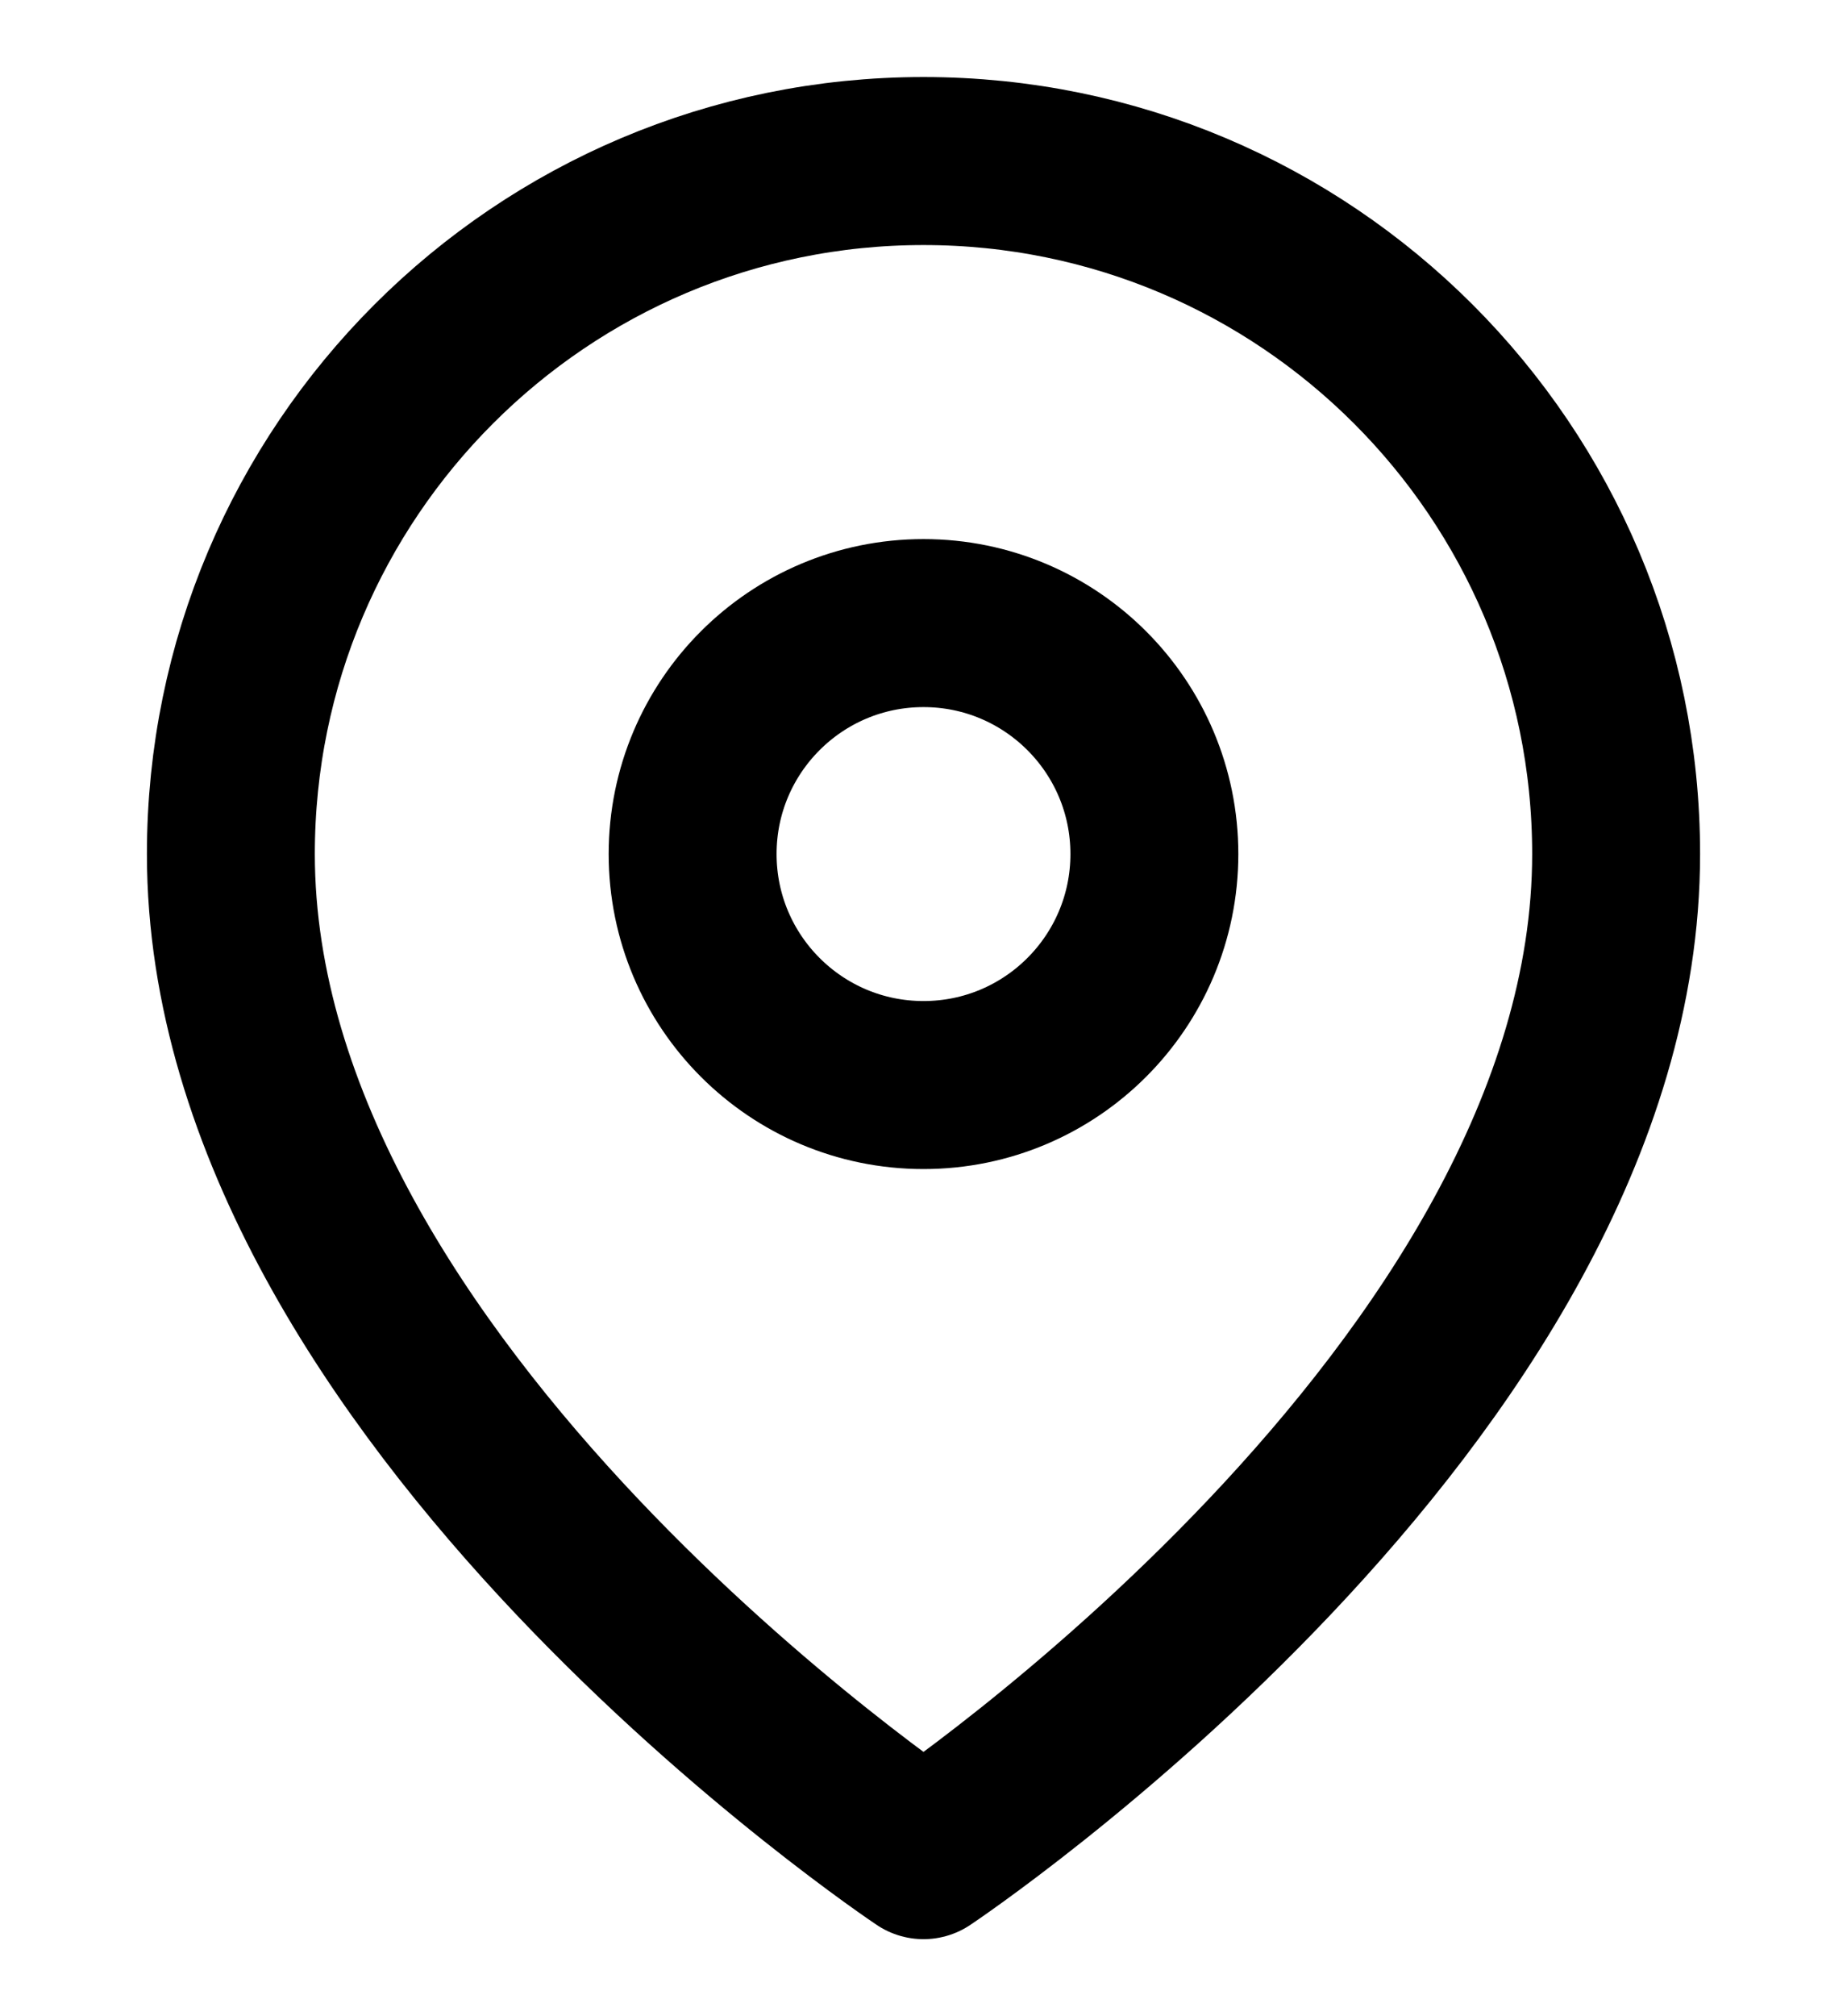 <svg width="22" height="24" viewBox="0 0 22 24" fill="none" xmlns="http://www.w3.org/2000/svg">
<path fill-rule="evenodd" clip-rule="evenodd" d="M19.25 10.166C19.25 16.583 11 22.083 11 22.083C11 22.083 2.75 16.583 2.75 10.166C2.75 5.61 6.444 1.917 11 1.917C15.556 1.917 19.25 5.61 19.25 10.166V10.166Z" stroke="currentColor" stroke-width="2" stroke-linecap="round" stroke-linejoin="round" fill="none"/>
<path fill-rule="evenodd" clip-rule="evenodd" d="M11 12.916C12.519 12.916 13.75 11.685 13.75 10.166C13.75 8.648 12.519 7.417 11 7.417C9.481 7.417 8.25 8.648 8.25 10.166C8.25 11.685 9.481 12.916 11 12.916Z" stroke="currentColor" stroke-width="2" stroke-linecap="round" stroke-linejoin="round" fill="none"/>
</svg>
